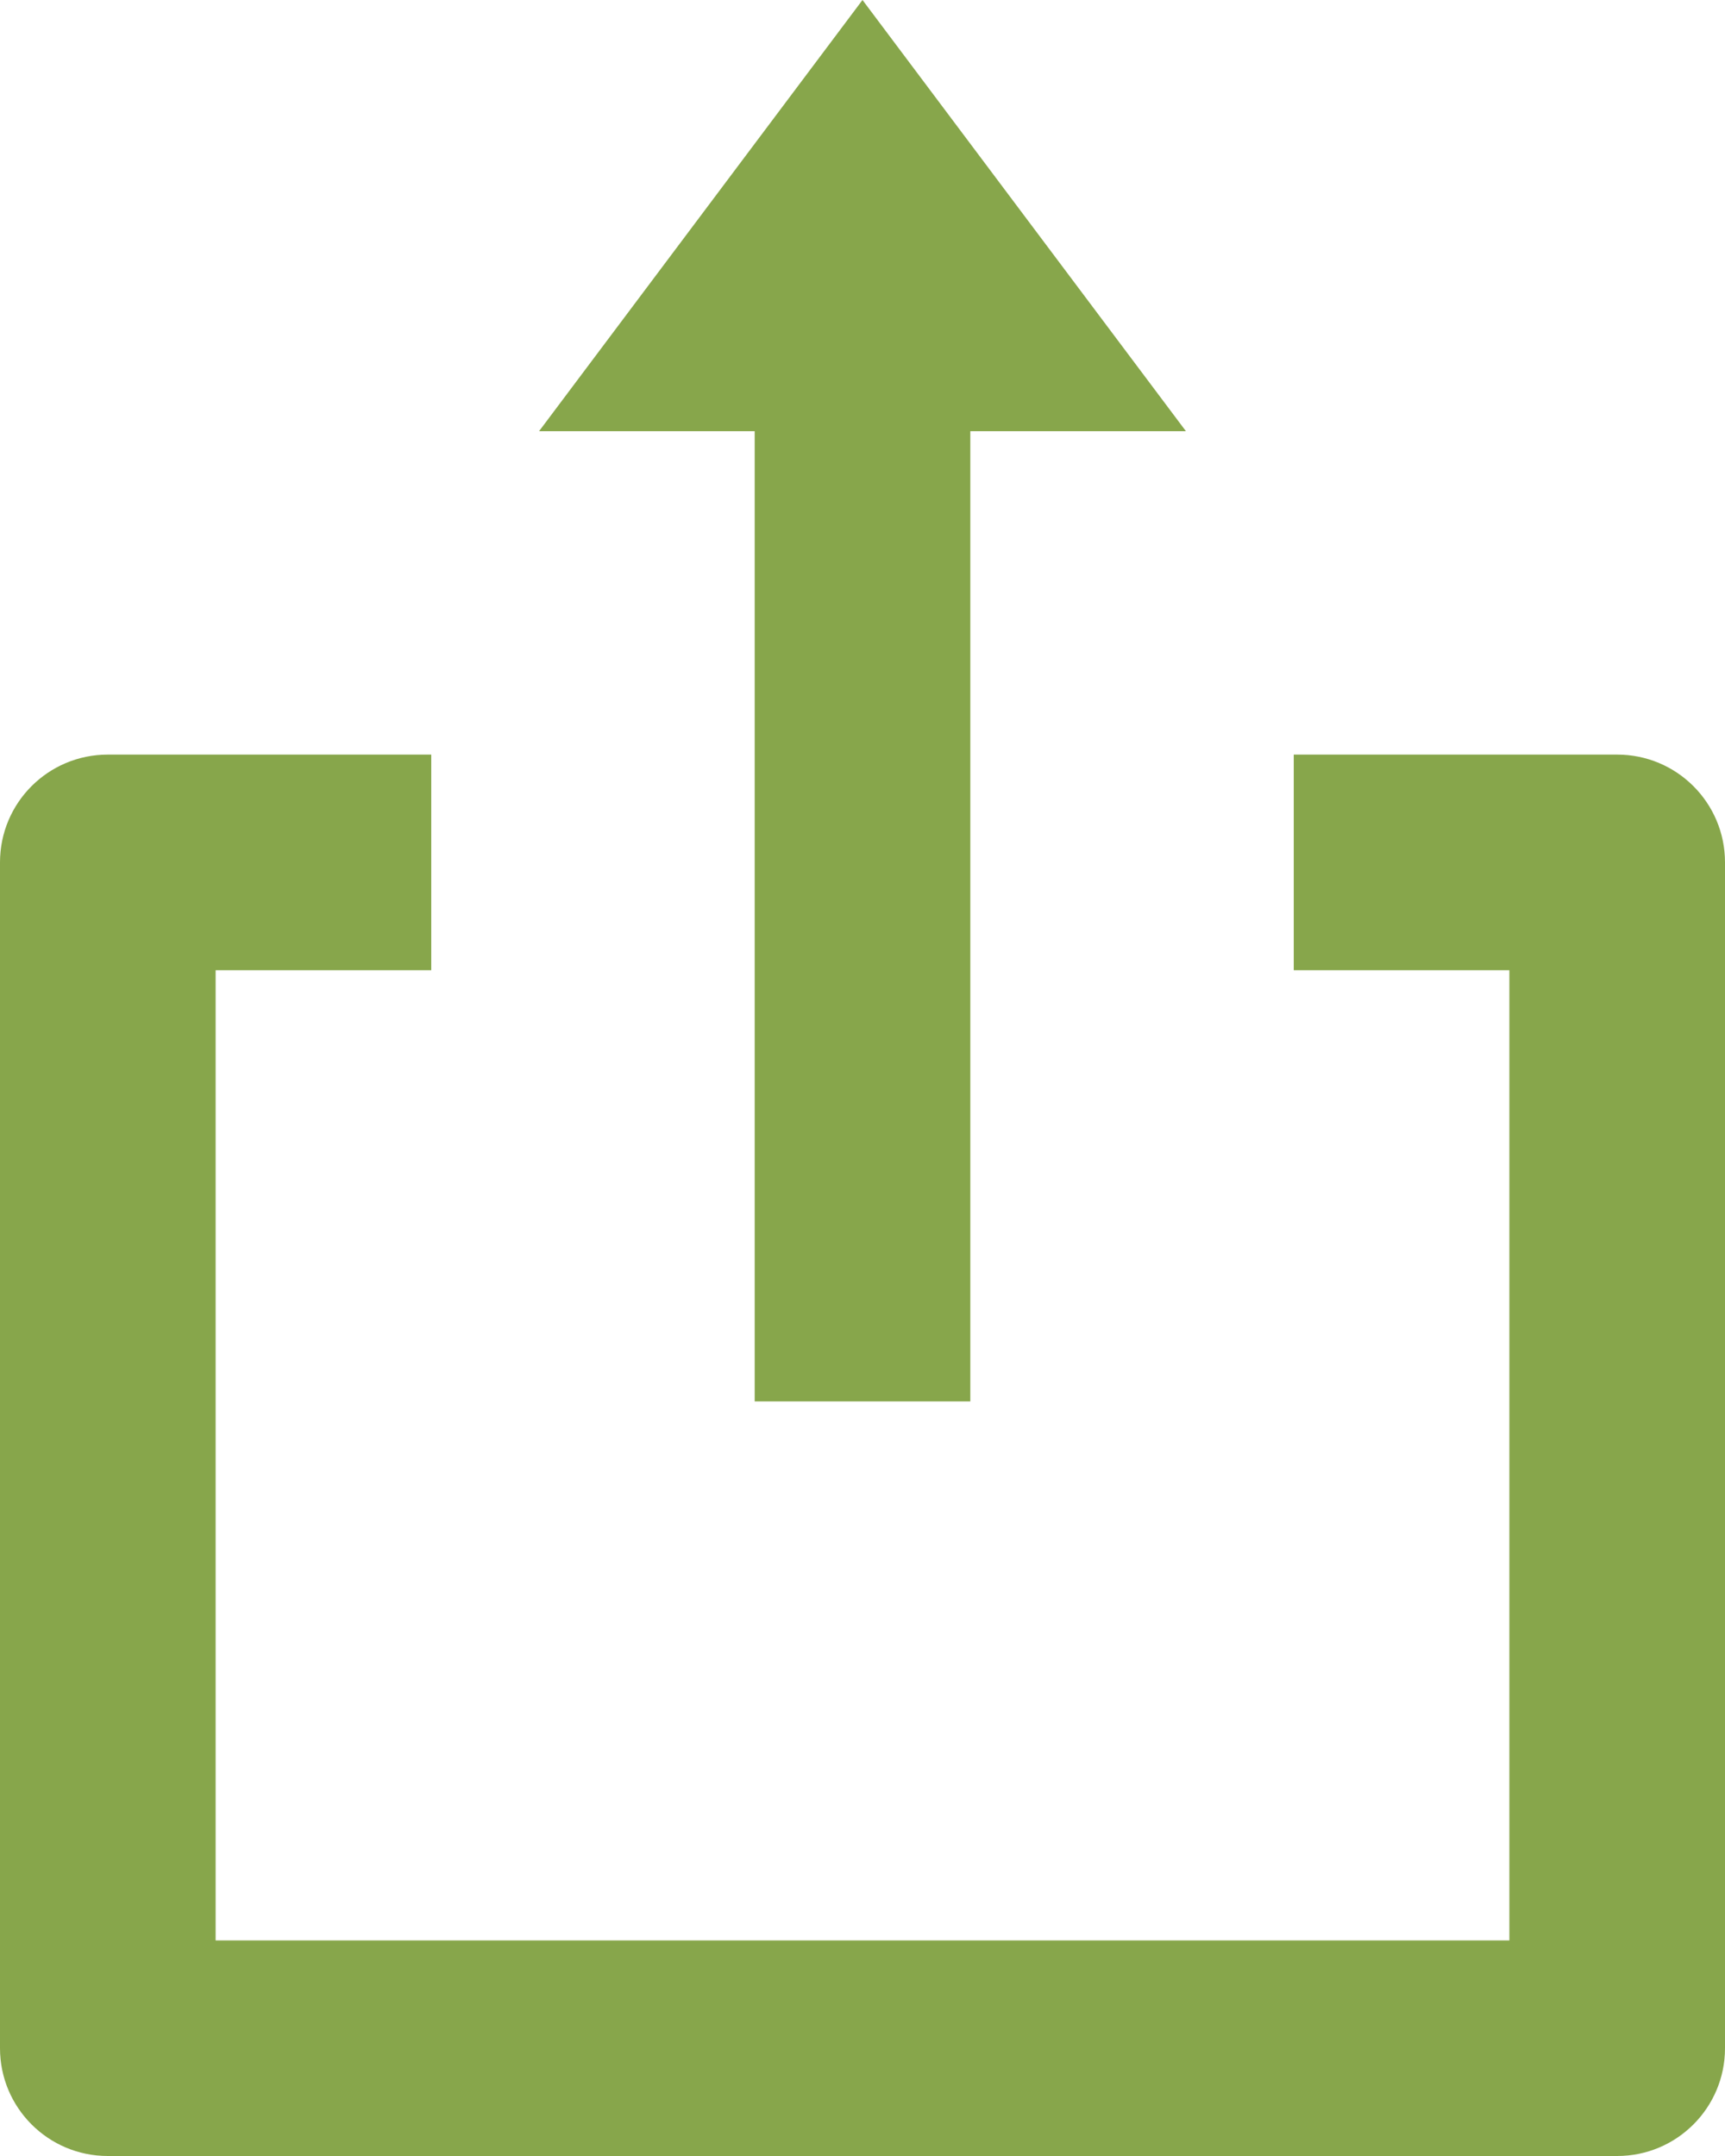 <?xml version="1.0" encoding="UTF-8" standalone="no"?>
<svg width="16px" height="20px" viewBox="0 0 16 20" version="1.1" xmlns="http://www.w3.org/2000/svg"
     xmlns:xlink="http://www.w3.org/1999/xlink" xmlns:sketch="http://www.bohemiancoding.com/sketch/ns">
  <!-- Generator: Sketch 3.2.2 (9983) - http://www.bohemiancoding.com/sketch -->
  <title>list-action-publish</title>
  <desc>Created with Sketch.</desc>
  <defs></defs>
  <g id="Assets" stroke="none" stroke-width="1" fill="none" fill-rule="evenodd" sketch:type="MSPage">
    <g id="list-action-publish" sketch:type="MSArtboardGroup" fill="#87A64B">
      <path
        d="M7,13 L9,13 L9,4 L11,4 L8,0 L5,4 L7,4 L7,13 L7,13 Z M15,7 L12,7 L12,9 L14,9 L14,18 L2,18 L2,9 L4,9 L4,7 L1,7 C0.447,7 0,7.447 0,8 L0,19 C0,19.552 0.447,20 1,20 L15,20 C15.553,20 16,19.552 16,19 L16,8 C16,7.448 15.553,7 15,7 L15,7 Z"
        id="Shape-3" sketch:type="MSShapeGroup"></path>
    </g>
  </g>
</svg>
